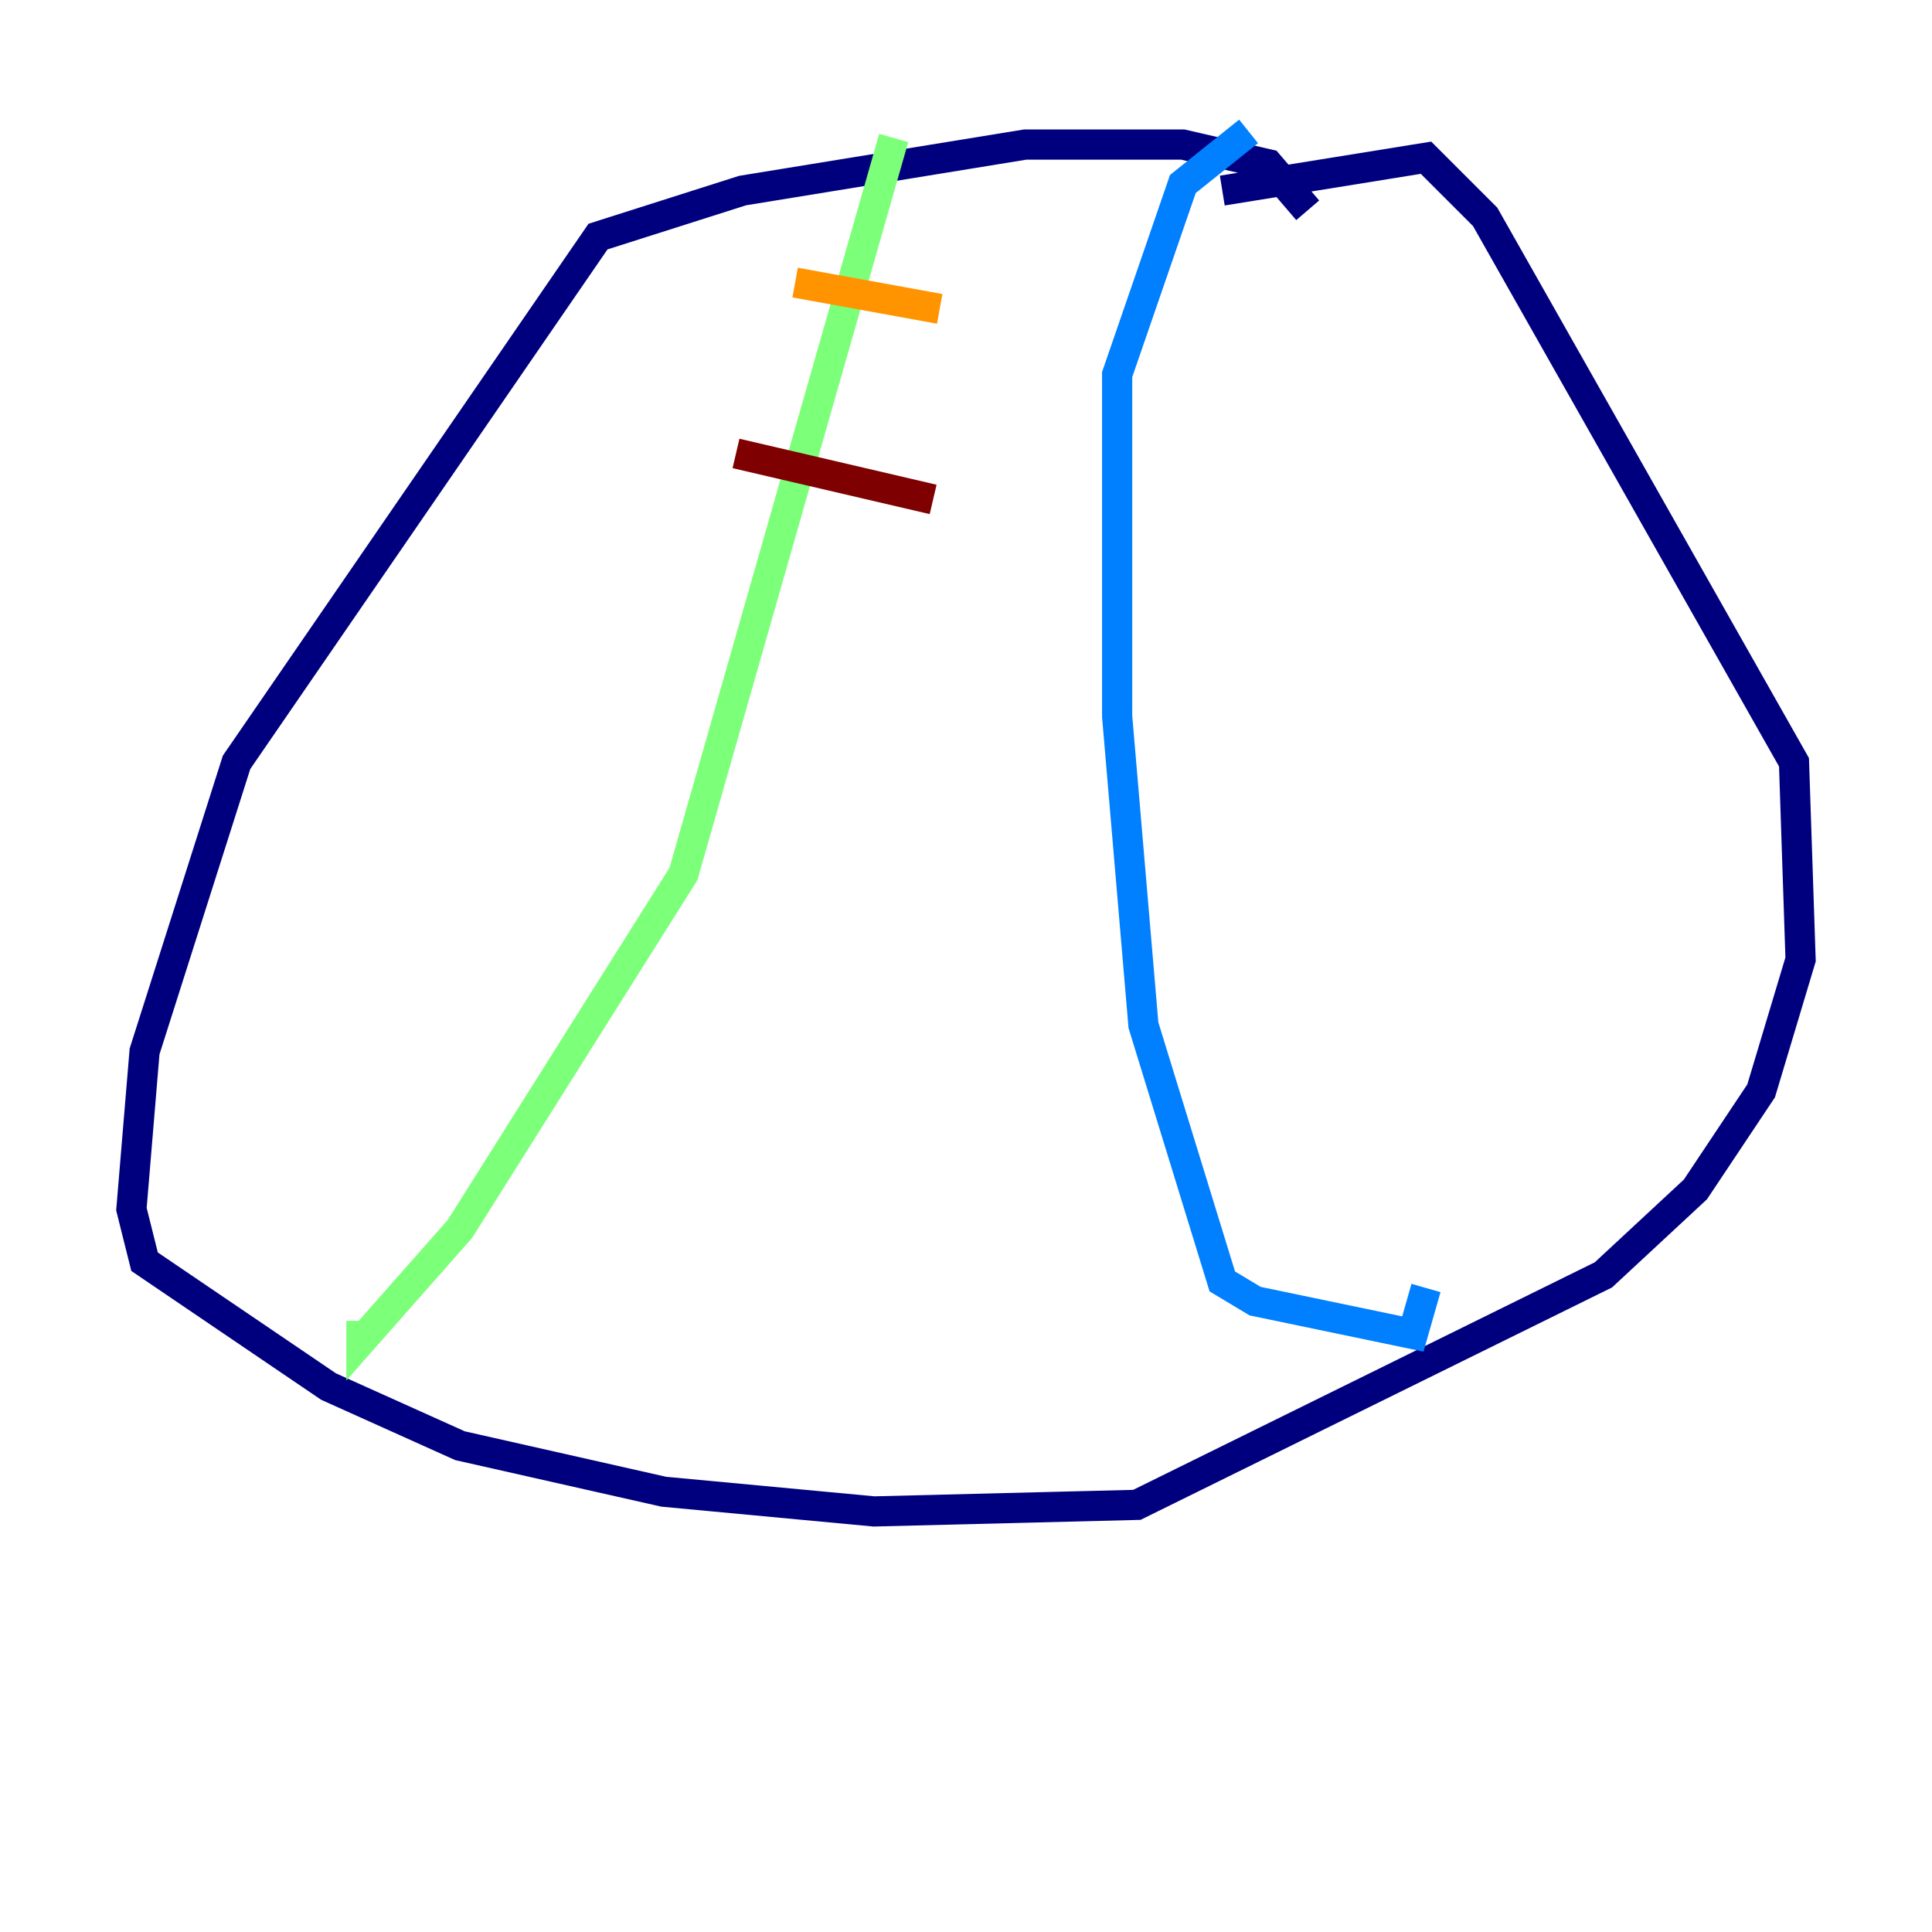 <?xml version="1.0" encoding="utf-8" ?>
<svg baseProfile="tiny" height="128" version="1.2" viewBox="0,0,128,128" width="128" xmlns="http://www.w3.org/2000/svg" xmlns:ev="http://www.w3.org/2001/xml-events" xmlns:xlink="http://www.w3.org/1999/xlink"><defs /><polyline fill="none" points="86.639,13.932 84.027,10.884 78.367,9.578 67.918,9.578 49.197,12.626 39.619,15.674 15.674,50.503 9.578,69.66 8.707,80.109 9.578,83.592 21.769,91.864 30.476,95.782 43.973,98.83 57.905,100.136 75.32,99.701 106.231,84.463 112.326,78.803 116.68,72.272 119.293,63.565 118.857,50.503 98.395,14.367 94.476,10.449 80.98,12.626" stroke="#00007f" stroke-width="2" /><polyline fill="none" points="82.721,8.707 78.367,12.191 74.014,24.816 74.014,47.456 75.755,67.918 80.98,84.898 83.156,86.204 93.605,88.381 94.476,85.333" stroke="#0080ff" stroke-width="2" /><polyline fill="none" points="59.211,9.143 45.279,57.905 30.476,81.415 23.946,88.816 23.946,87.51" stroke="#7cff79" stroke-width="2" /><polyline fill="none" points="52.68,18.721 62.258,20.463" stroke="#ff9400" stroke-width="2" /><polyline fill="none" points="48.762,30.041 61.823,33.088" stroke="#7f0000" stroke-width="2" /></svg>